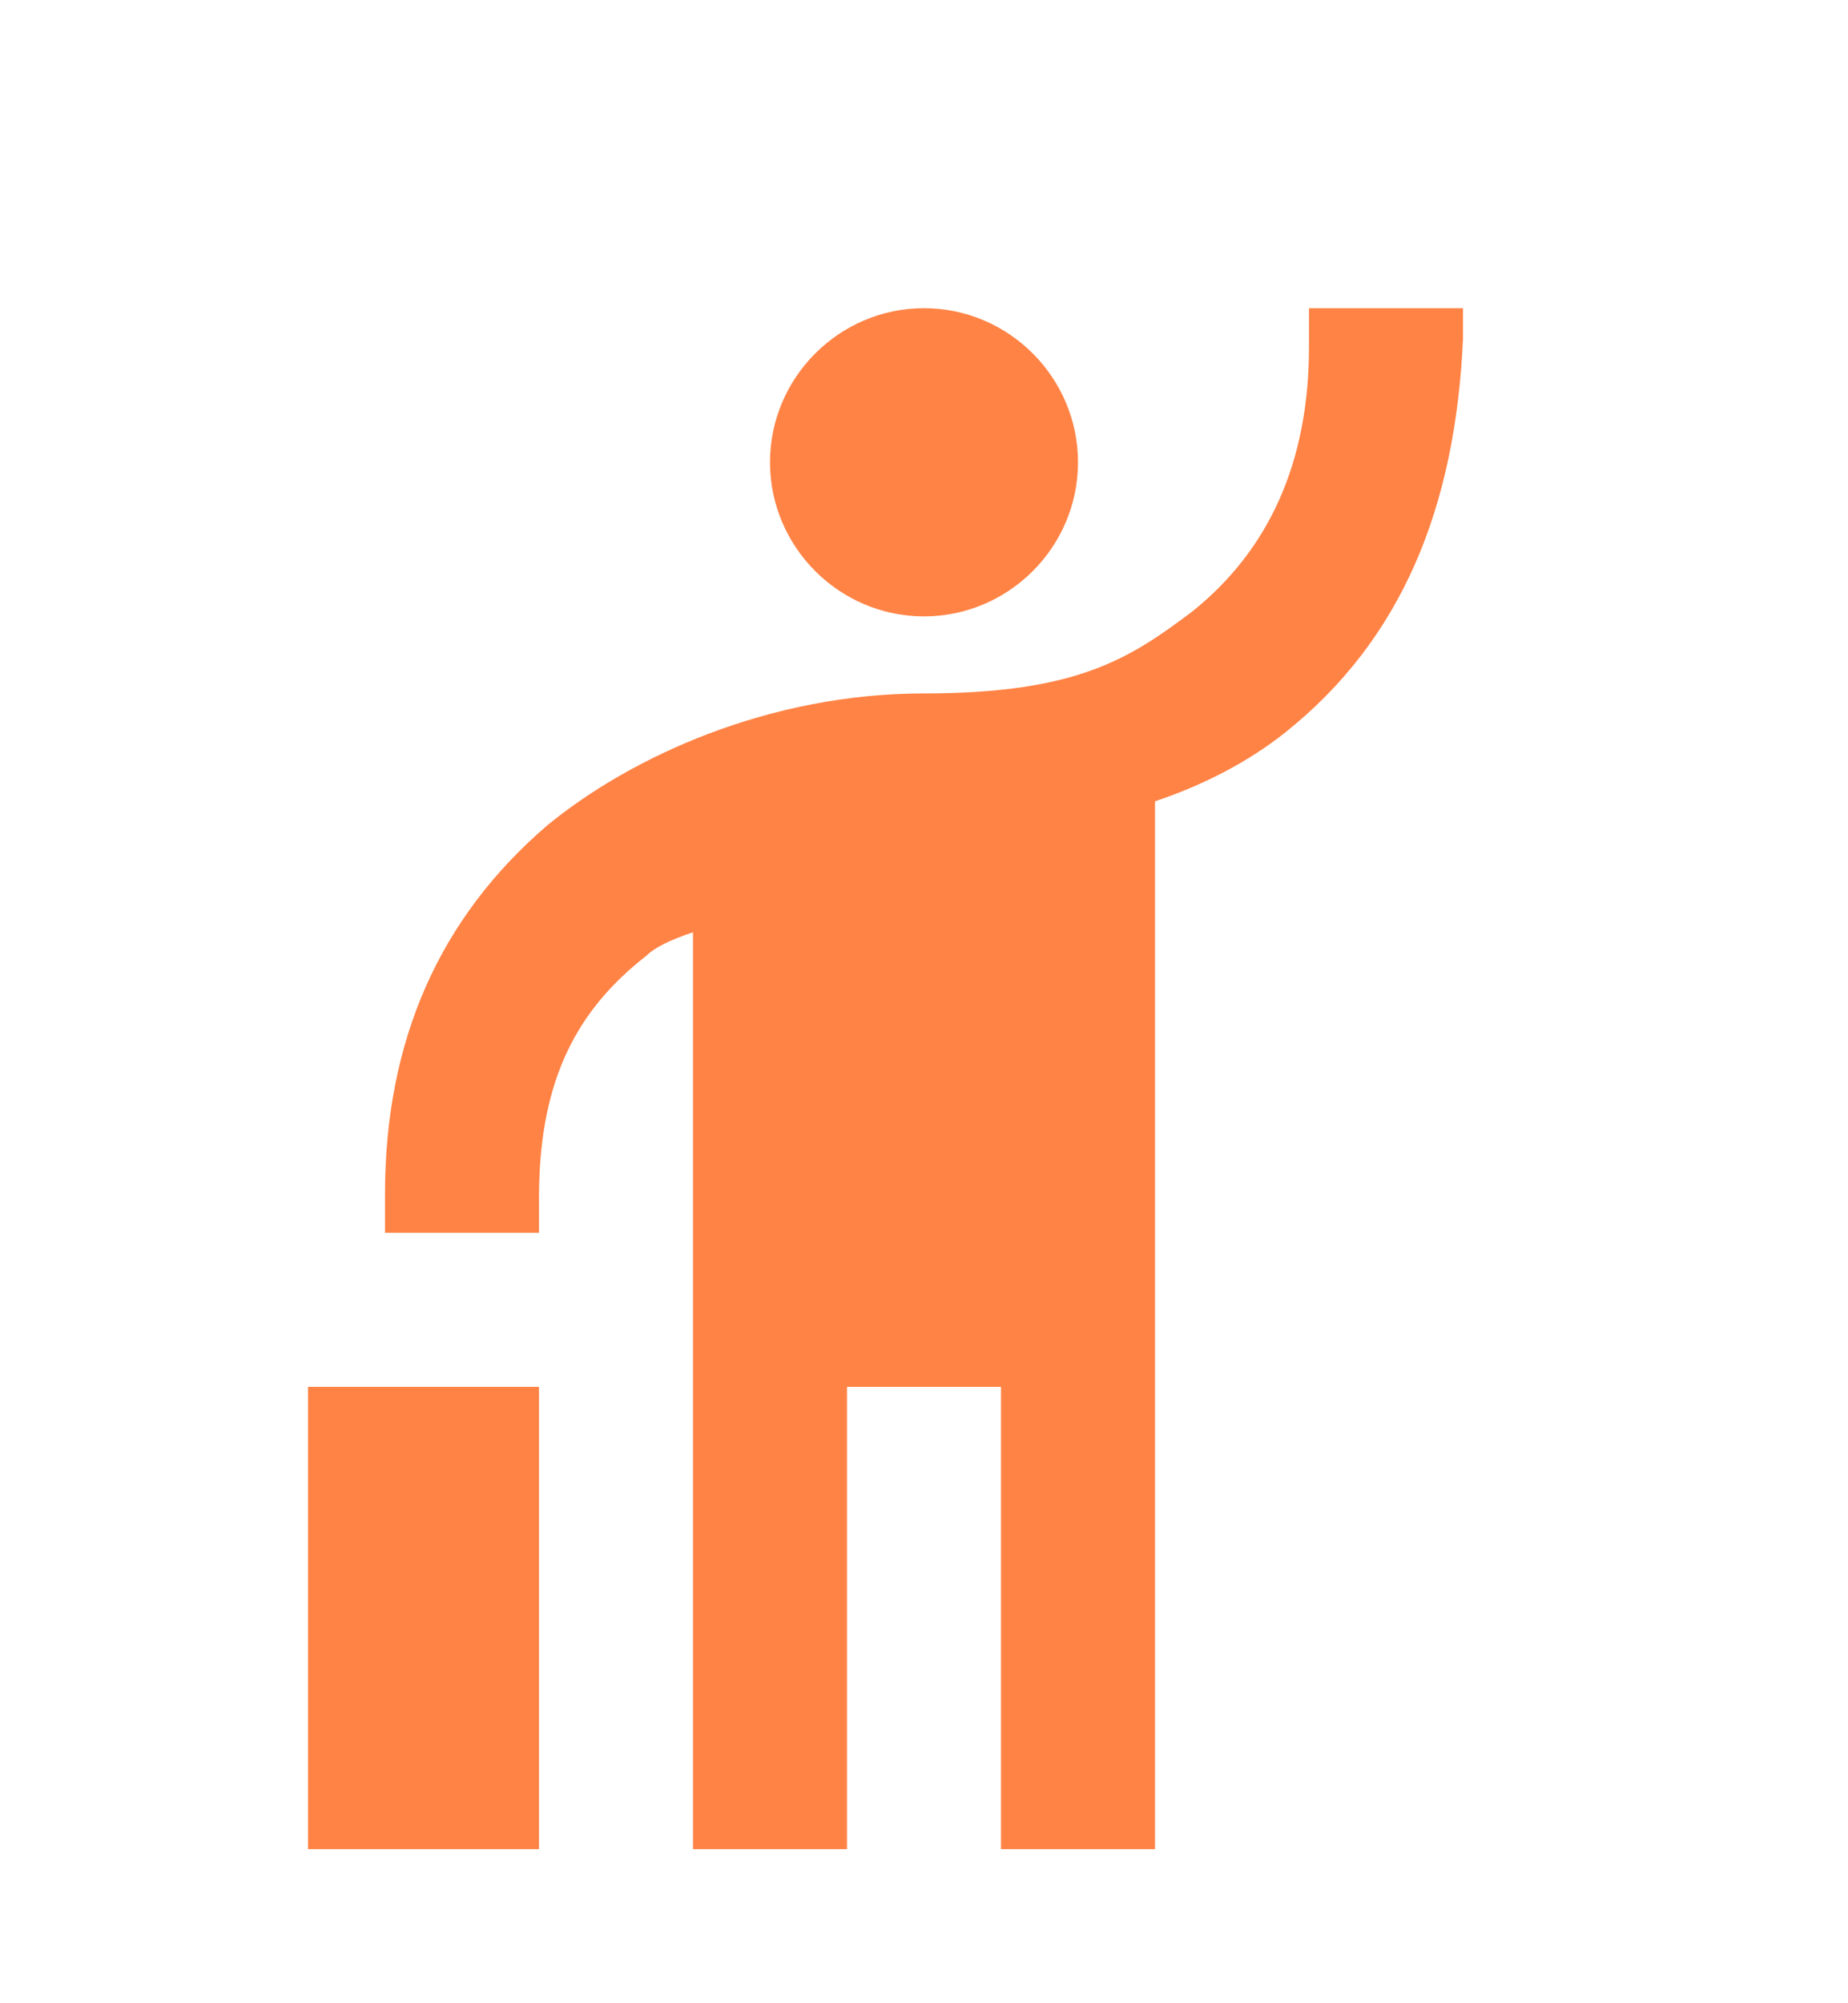 <svg width="48" height="52" viewBox="0 0 48 52" fill="none" xmlns="http://www.w3.org/2000/svg">
<g clip-path="url(#clip0_0_616)" filter="url(#filter0_d_0_616)">
<path d="M24 12C21.8 12 20 10.2 20 8C20 5.8 21.8 4 24 4C26.2 4 28 5.8 28 8C28 10.2 26.2 12 24 12ZM34 4H38V4.8C37.8 9.2 36.4 12.6 33.4 15C32.4 15.8 31.2 16.4 30 16.8V44H26V32H22V44H18V20.2C17.4 20.4 17 20.6 16.8 20.8C15 22.2 14.02 24 14 27V28H10V27C10 23 11.42 19.82 14.22 17.42C16.42 15.62 20 14 24 14C28 14 29.36 13.08 30.96 11.88C32.96 10.28 34 8 34 5V4ZM8 32H14V44H8V32Z" fill="#FF8345"/>
</g>
<defs>
<filter id="filter0_d_0_616" x="-4" y="0" width="56" height="56" filterUnits="userSpaceOnUse" color-interpolation-filters="sRGB">
<feFlood flood-opacity="0" result="BackgroundImageFix"/>
<feColorMatrix in="SourceAlpha" type="matrix" values="0 0 0 0 0 0 0 0 0 0 0 0 0 0 0 0 0 0 127 0" result="hardAlpha"/>
<feOffset dy="4"/>
<feGaussianBlur stdDeviation="2"/>
<feComposite in2="hardAlpha" operator="out"/>
<feColorMatrix type="matrix" values="0 0 0 0 0 0 0 0 0 0 0 0 0 0 0 0 0 0 0.25 0"/>
<feBlend mode="normal" in2="BackgroundImageFix" result="effect1_dropShadow_0_616"/>
<feBlend mode="normal" in="SourceGraphic" in2="effect1_dropShadow_0_616" result="shape"/>
</filter>
<clipPath id="clip0_0_616">
<rect width="48" height="48" fill="white"/>
</clipPath>
</defs>
</svg>

